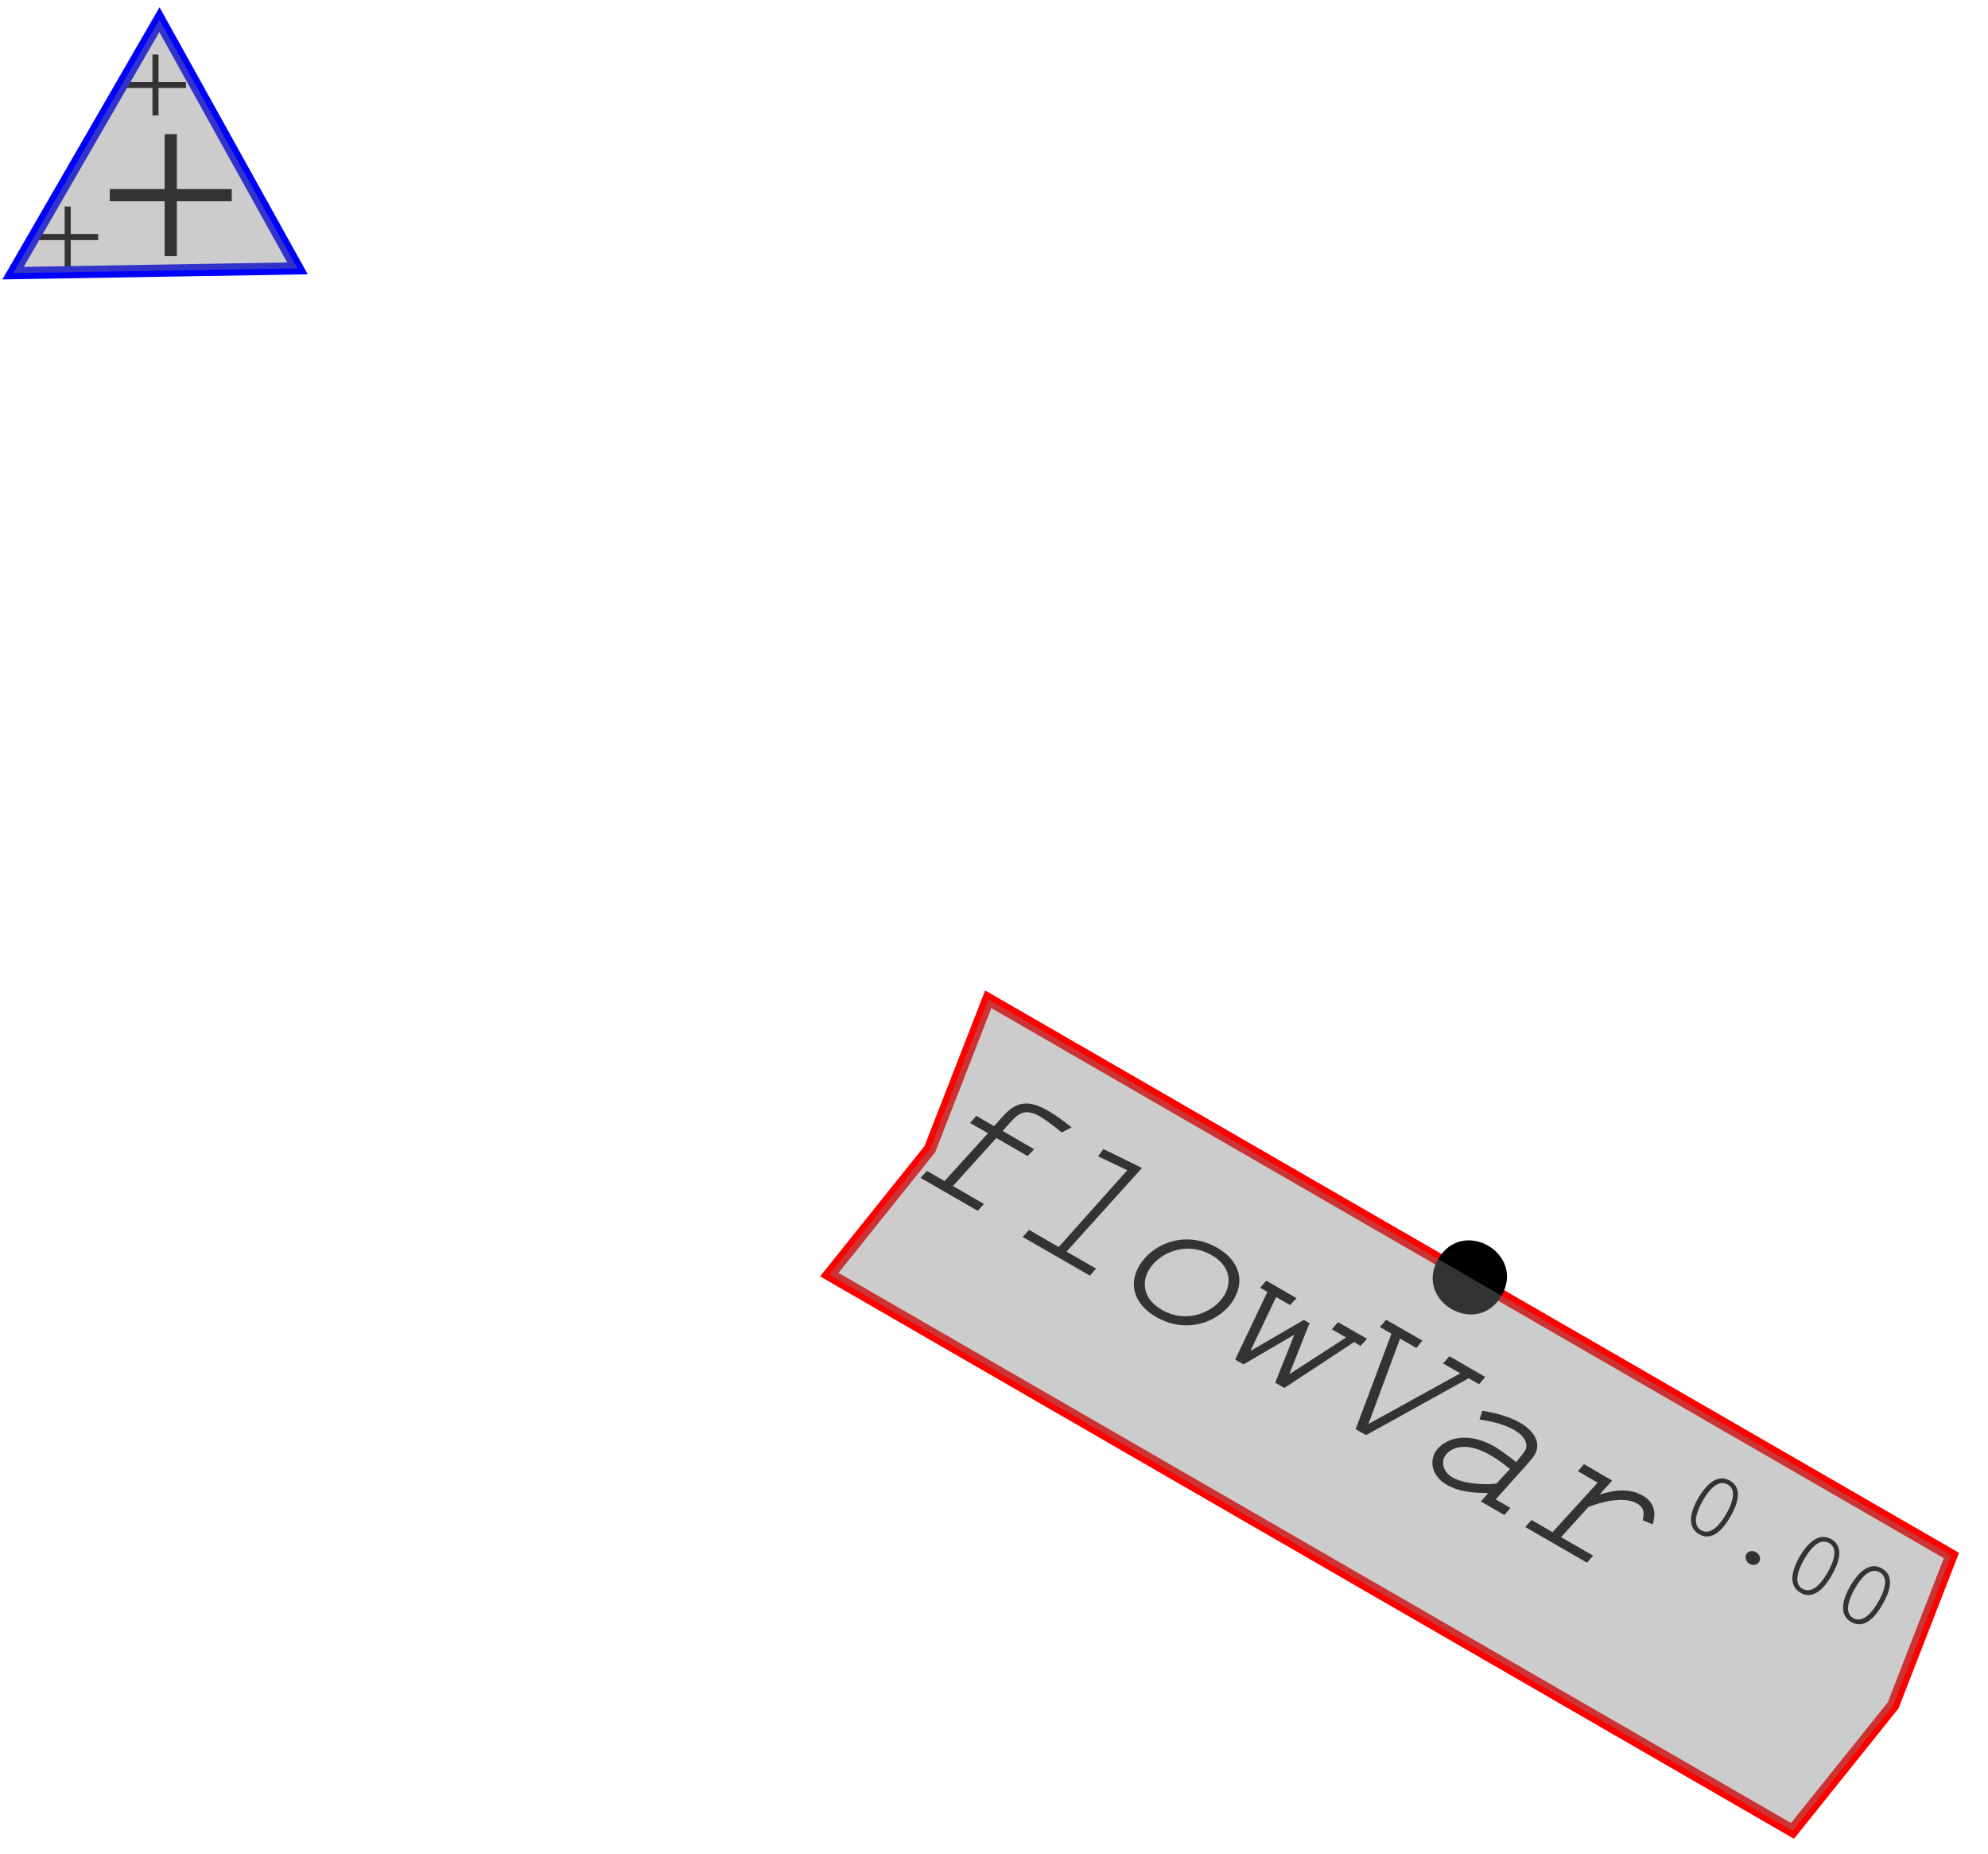 <?xml version="1.0" encoding="UTF-8"?>
<svg xmlns="http://www.w3.org/2000/svg" xmlns:xlink="http://www.w3.org/1999/xlink" width="163pt" height="152pt" viewBox="0 0 163 152" version="1.1">
<defs>
<g>
<symbol overflow="visible" id="glyph0-0">
<path style="stroke:none;" d=""/>
</symbol>
<symbol overflow="visible" id="glyph0-1">
<path style="stroke:none;" d="M 5.891 -4.328 L 5.375 -3.75 L 6.844 -2.906 L 3.281 1.016 L 1.844 0.188 L 1.312 0.75 L 6 3.453 L 6.516 2.891 L 3.969 1.422 L 7.531 -2.516 L 10.094 -1.031 L 10.625 -1.594 L 8.047 -3.094 L 8.609 -3.719 C 9.234 -4.422 9.797 -5.031 11.109 -4.281 C 11.5 -4.047 12.172 -3.562 12.891 -2.969 L 13.703 -3.391 C 13.672 -3.406 13.578 -3.5 13.562 -3.5 C 13.062 -3.875 12.5 -4.328 11.766 -4.75 C 9.781 -5.906 8.859 -5.172 7.984 -4.203 L 7.344 -3.484 Z M 5.891 -4.328 "/>
</symbol>
<symbol overflow="visible" id="glyph0-2">
<path style="stroke:none;" d="M 8 -6.406 L 7.562 -5.812 L 9.953 -4.672 L 4.328 1.625 L 1.906 0.219 L 1.375 0.797 L 6.891 3.969 L 7.391 3.391 L 4.969 2 L 11.156 -4.859 Z M 8 -6.406 "/>
</symbol>
<symbol overflow="visible" id="glyph0-3">
<path style="stroke:none;" d="M 9.047 -3.094 C 6.344 -4.656 3.625 -3.375 2.609 -1.625 C 1.609 0.125 2.453 1.656 3.984 2.547 C 6.641 4.078 9.359 2.859 10.391 1.078 C 11.359 -0.609 10.641 -2.172 9.047 -3.094 Z M 8.578 -2.5 C 9.984 -1.688 10.266 -0.391 9.609 0.75 C 8.797 2.141 6.547 3.172 4.469 1.969 C 2.891 1.062 2.844 -0.312 3.391 -1.266 C 4.234 -2.734 6.5 -3.703 8.578 -2.5 Z M 8.578 -2.5 "/>
</symbol>
<symbol overflow="visible" id="glyph0-4">
<path style="stroke:none;" d="M 4.719 -5.219 L 4.219 -4.641 L 4.812 -4.297 L 2.172 1.25 L 2.859 1.641 L 6.953 -0.75 L 7 -0.734 L 5.453 3.141 L 6.203 3.578 L 11.922 -0.188 L 12.453 0.125 L 12.984 -0.453 L 10.609 -1.812 L 10.094 -1.234 L 11.266 -0.562 L 6.656 2.422 L 6.625 2.406 L 8.266 -1.734 L 7.797 -2 L 3.469 0.516 L 3.438 0.5 L 5.531 -3.875 L 6.672 -3.219 L 7.203 -3.781 Z M 4.719 -5.219 "/>
</symbol>
<symbol overflow="visible" id="glyph0-5">
<path style="stroke:none;" d="M 6.234 -6.812 L 5.719 -6.219 L 6.672 -5.672 L 3.734 2.156 L 4.594 2.641 L 13 -2.016 L 13.859 -1.531 L 14.359 -2.125 L 11.422 -3.828 L 10.906 -3.234 L 12.312 -2.422 L 4.781 1.734 L 7.375 -5.266 L 8.719 -4.5 L 9.203 -5.109 Z M 6.234 -6.812 "/>
</symbol>
<symbol overflow="visible" id="glyph0-6">
<path style="stroke:none;" d="M 9.609 0.094 C 9.672 0 9.969 -0.312 10.109 -0.562 C 10.672 -1.547 10 -2.531 8.953 -3.141 C 7.797 -3.812 6.578 -4.016 5.812 -4.156 L 5.578 -3.438 C 6.266 -3.328 7.453 -3.141 8.422 -2.578 C 9.531 -1.938 9.516 -1.234 9.312 -0.891 C 9.219 -0.719 8.953 -0.391 8.891 -0.328 L 8.578 0.062 C 7.828 -0.578 7.062 -1.062 6.812 -1.219 C 4.406 -2.594 2.547 -1.781 1.953 -0.766 C 1.438 0.125 1.766 1.266 2.859 1.891 C 4 2.562 5.234 2.562 6.297 2.594 L 5.688 3.281 L 7.609 4.391 L 8.109 3.812 L 6.906 3.109 Z M 6.969 1.812 C 5.953 1.953 4.25 1.828 3.328 1.297 C 2.797 0.984 2.344 0.25 2.734 -0.422 C 3.047 -0.969 4.25 -1.797 6.438 -0.531 C 7.031 -0.203 7.547 0.188 8.078 0.625 Z M 6.969 1.812 "/>
</symbol>
<symbol overflow="visible" id="glyph0-7">
<path style="stroke:none;" d="M 5.828 -4.578 L 5.328 -4 L 6.953 -3.062 L 3.25 1 L 1.531 0 L 1.016 0.578 L 6.078 3.5 L 6.578 2.922 L 3.953 1.406 L 6.188 -1.062 C 7.219 -1.484 9.109 -1.969 10.172 -1.359 C 10.844 -0.969 10.75 -0.438 10.641 0.016 L 11.453 0.359 C 12 -1.219 10.875 -1.875 10.672 -1.984 C 9.438 -2.703 8.109 -2.375 7.172 -2.109 L 7.156 -2.141 L 8.141 -3.234 Z M 5.828 -4.578 "/>
</symbol>
<symbol overflow="visible" id="glyph1-0">
<path style="stroke:none;" d=""/>
</symbol>
<symbol overflow="visible" id="glyph1-1">
<path style="stroke:none;" d=""/>
</symbol>
<symbol overflow="visible" id="glyph1-2">
<path style="stroke:none;" d="M 4.562 -3.094 C 3.438 -3.75 2.484 -2.562 1.953 -1.656 C 1.438 -0.766 0.906 0.641 2.031 1.297 C 3.156 1.938 4.078 0.766 4.594 -0.141 C 5.125 -1.047 5.688 -2.453 4.562 -3.094 Z M 4.375 -2.781 C 5.203 -2.312 4.672 -1.094 4.25 -0.359 C 3.828 0.375 3.031 1.453 2.188 0.969 C 1.391 0.5 1.906 -0.719 2.344 -1.469 C 2.75 -2.188 3.547 -3.266 4.375 -2.781 Z M 4.375 -2.781 "/>
</symbol>
<symbol overflow="visible" id="glyph1-3">
<path style="stroke:none;" d="M 2.547 0.375 C 2.297 0.219 1.922 0.234 1.75 0.531 C 1.578 0.844 1.781 1.188 2.016 1.328 C 2.281 1.469 2.641 1.438 2.812 1.141 C 2.969 0.859 2.812 0.516 2.547 0.375 Z M 2.547 0.375 "/>
</symbol>
</g>
<clipPath id="clip1">
  <path d="M 1 1 L 25 1 L 25 23 L 1 23 Z M 1 1 "/>
</clipPath>
<clipPath id="clip2">
  <path d="M 1.07 22.391 L 13.07 1.609 L 24.391 22 Z M 1.07 22.391 "/>
</clipPath>
<clipPath id="clip3">
  <path d="M 67 81 L 161 81 L 161 151 L 67 151 Z M 67 81 "/>
</clipPath>
<clipPath id="clip4">
  <path d="M 81.027 81.914 L 76.242 94.199 L 67.996 104.488 L 146.973 150.086 L 155.223 139.801 L 160.004 127.512 Z M 81.027 81.914 "/>
</clipPath>
</defs>
<g id="surface50">
<path style="fill:none;stroke-width:1;stroke-linecap:butt;stroke-linejoin:miter;stroke:rgb(0%,0%,0%);stroke-opacity:1;stroke-miterlimit:10;" d="M 0 -5 L 0 5 M -5 0 L 5 0 " transform="matrix(1,0,0,1,14,16)"/>
<path style="fill:none;stroke-width:1;stroke-linecap:butt;stroke-linejoin:miter;stroke:rgb(0%,0%,0%);stroke-opacity:1;stroke-miterlimit:10;" d="M 0.001 -5.004 L 0.001 4.996 M -4.999 -0.004 L 5.001 -0.004 " transform="matrix(0.5,0,0,0.5,5.55,19.435)"/>
<path style="fill:none;stroke-width:1;stroke-linecap:butt;stroke-linejoin:miter;stroke:rgb(0%,0%,0%);stroke-opacity:1;stroke-miterlimit:10;" d="M -0.001 -5 L -0.001 5 M -5.001 0 L 4.999 0 " transform="matrix(0.5,0,0,0.5,12.75,6.965)"/>
<path style="fill:none;stroke-width:1;stroke-linecap:butt;stroke-linejoin:miter;stroke:rgb(0%,0%,100%);stroke-opacity:1;stroke-miterlimit:10;" d="M -8.002 11.999 L -8 -11.998 L 11.999 0.001 Z M -8.002 11.999 " transform="matrix(0.866,0.5,-0.5,0.866,14,16)"/>
<g clip-path="url(#clip1)" clip-rule="nonzero">
<g clip-path="url(#clip2)" clip-rule="nonzero">
<rect x="0" y="0" width="163" height="152" style="fill:rgb(50%,50%,50%);fill-opacity:0.4;stroke:none;"/>
</g>
</g>
<g style="fill:rgb(0%,0%,0%);fill-opacity:1;">
  <use xlink:href="#glyph0-1" x="74.163" y="95.802"/>
  <use xlink:href="#glyph0-2" x="82.476" y="100.602"/>
  <use xlink:href="#glyph0-3" x="90.79" y="105.401"/>
  <use xlink:href="#glyph0-4" x="99.103" y="110.201"/>
  <use xlink:href="#glyph0-5" x="107.417" y="115.001"/>
  <use xlink:href="#glyph0-6" x="115.73" y="119.801"/>
  <use xlink:href="#glyph0-7" x="124.044" y="124.601"/>
</g>
<g style="fill:rgb(0%,0%,0%);fill-opacity:1;">
  <use xlink:href="#glyph1-1" x="133.125" y="122.072"/>
  <use xlink:href="#glyph1-2" x="137.281" y="124.472"/>
  <use xlink:href="#glyph1-3" x="141.438" y="126.872"/>
  <use xlink:href="#glyph1-2" x="145.595" y="129.272"/>
  <use xlink:href="#glyph1-2" x="149.752" y="131.672"/>
</g>
<path style="fill:none;stroke-width:1;stroke-linecap:butt;stroke-linejoin:miter;stroke:rgb(100%,0%,0%);stroke-opacity:1;stroke-miterlimit:10;" d="M -45.598 -13.033 L -43.6 -0.001 L -45.596 13.033 L 45.598 13.033 L 47.6 0.001 L 45.596 -13.033 Z M -45.598 -13.033 " transform="matrix(0.866,0.5,-0.5,0.866,114,116)"/>
<path style=" stroke:none;fill-rule:nonzero;fill:rgb(0%,0%,0%);fill-opacity:1;" d="M 123.113 106.215 C 121.113 109.68 115.918 106.68 117.918 103.215 C 119.918 99.75 125.113 102.75 123.113 106.215 "/>
<g clip-path="url(#clip3)" clip-rule="nonzero">
<g clip-path="url(#clip4)" clip-rule="nonzero">
<rect x="0" y="0" width="163" height="152" style="fill:rgb(50%,50%,50%);fill-opacity:0.4;stroke:none;"/>
</g>
</g>
</g>
</svg>
